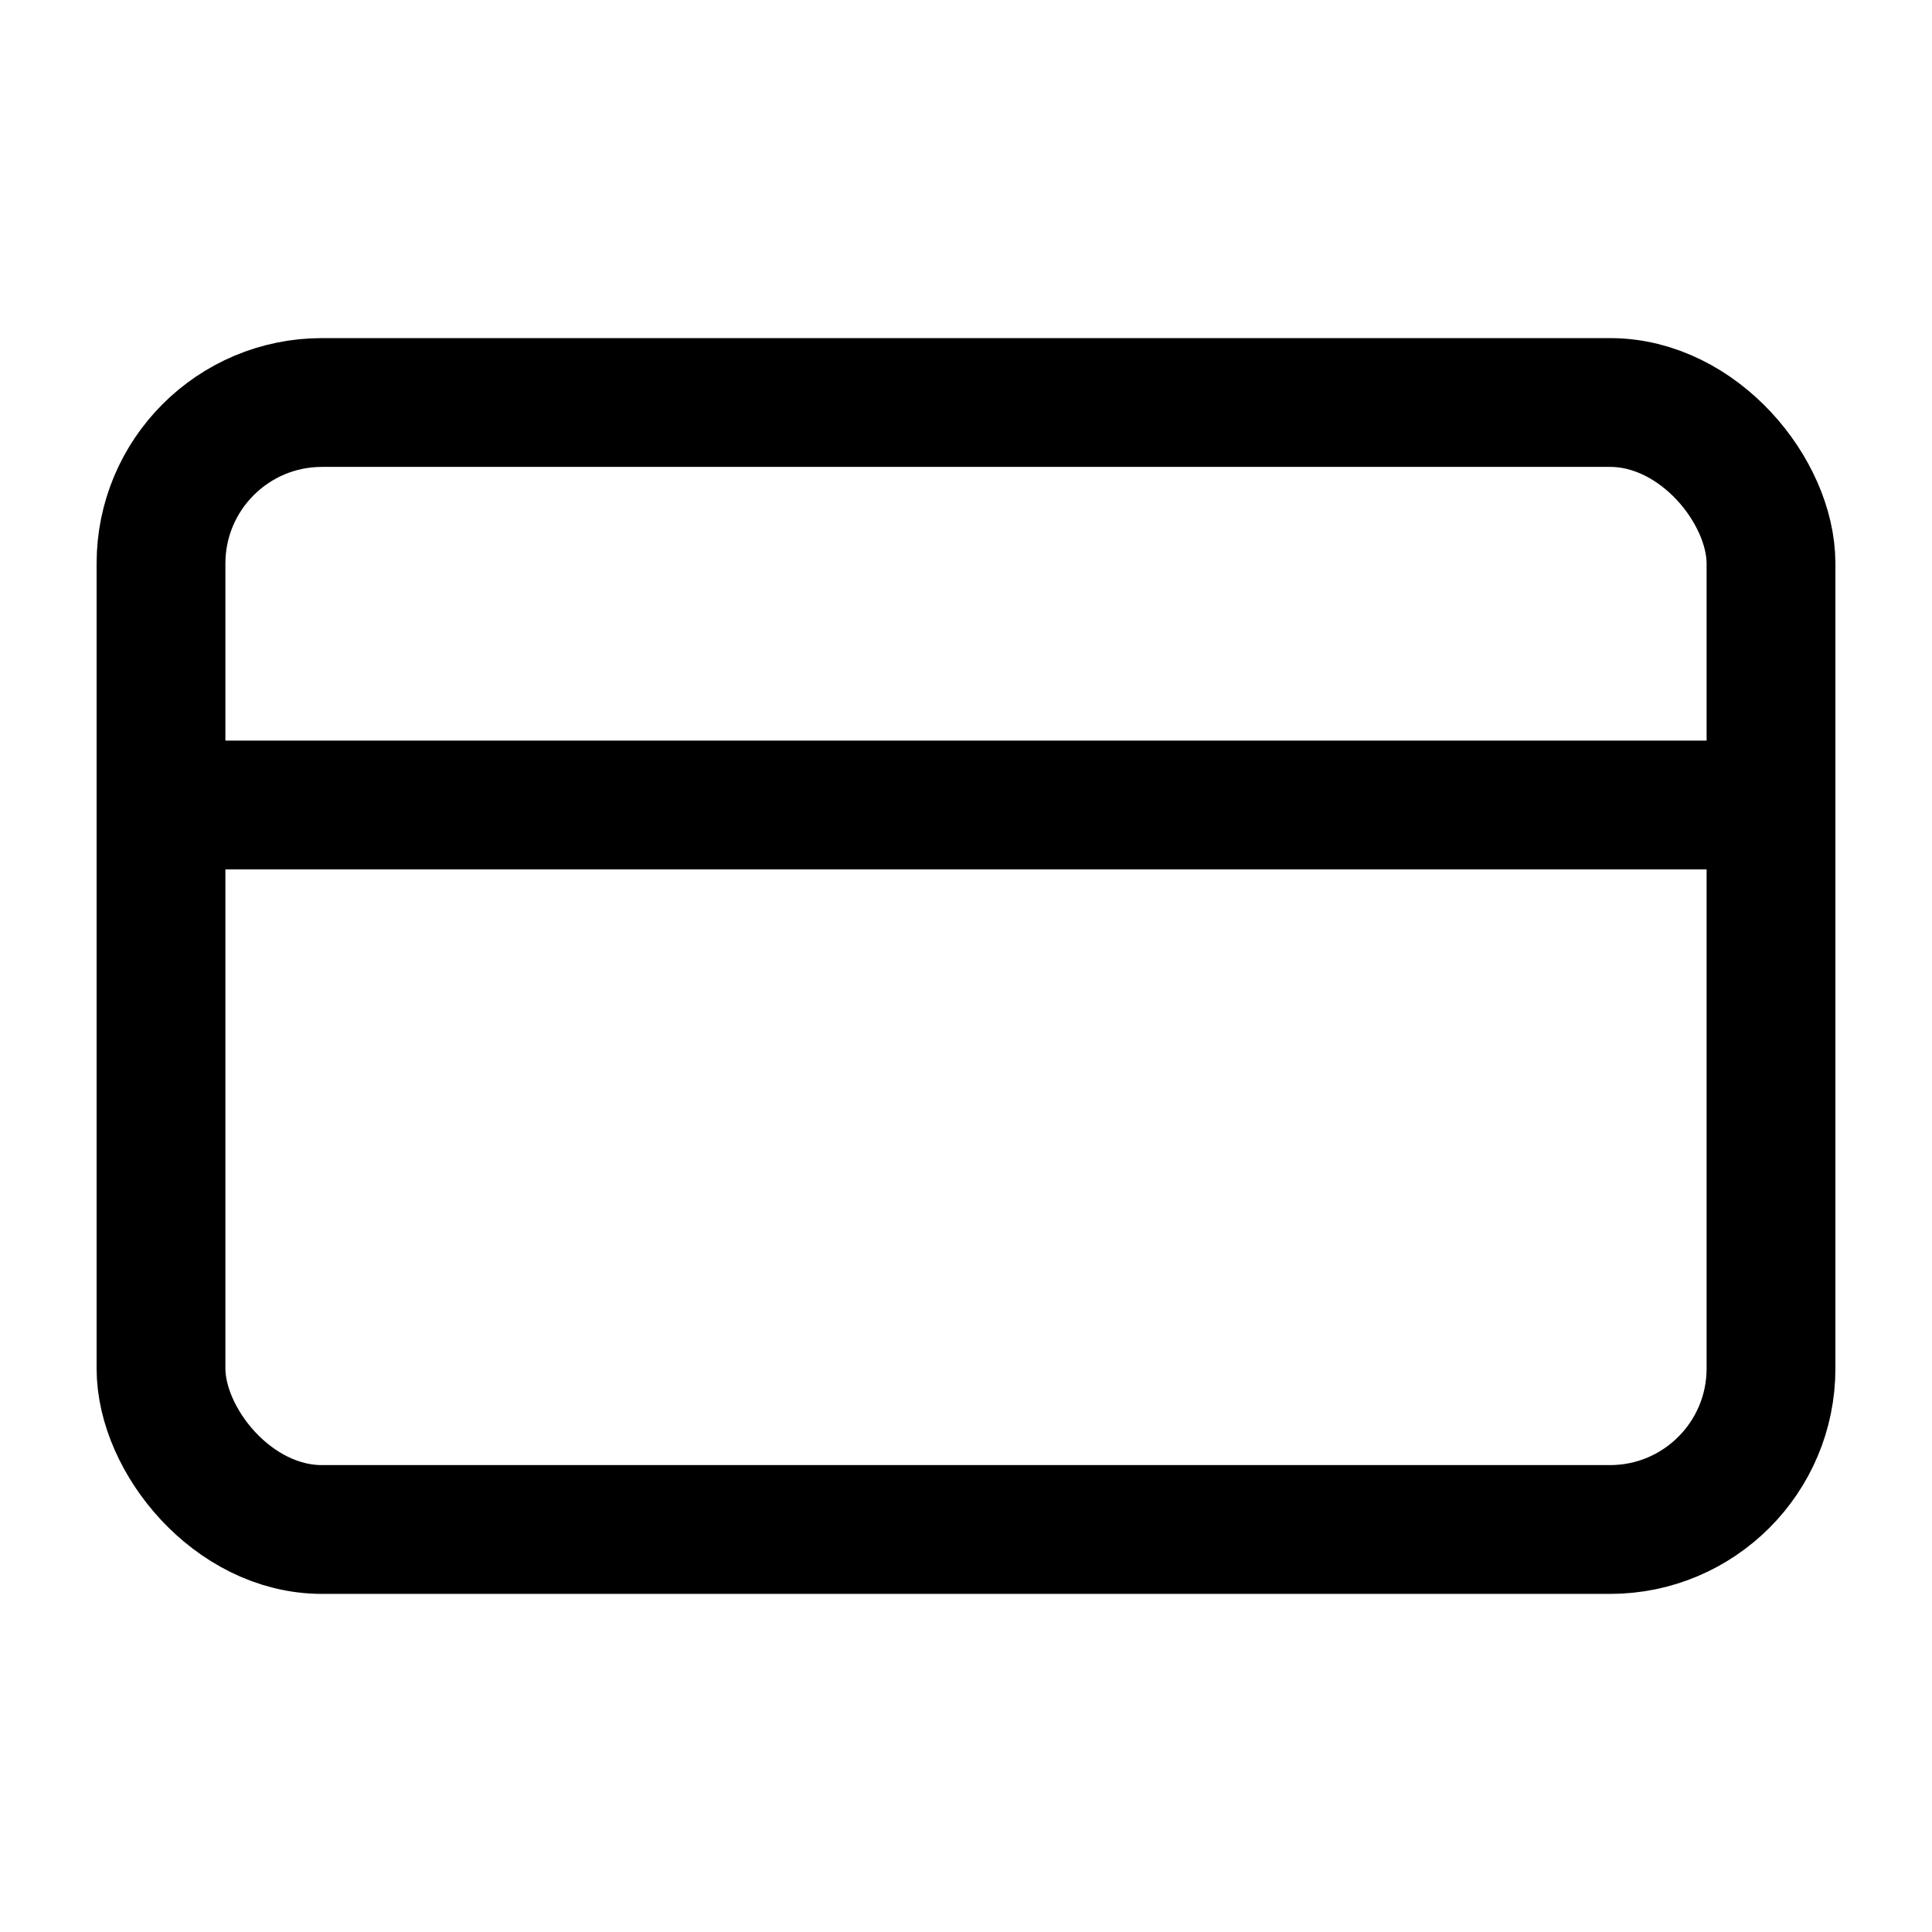 <svg xmlns="http://www.w3.org/2000/svg" viewBox="0 0 24 24" fill="none" stroke="currentColor" stroke-width="1.6" stroke-linecap="round" stroke-linejoin="round"><rect x="2" y="5" width="20" height="14" rx="2"/><path d="M2 10h20"/></svg>
